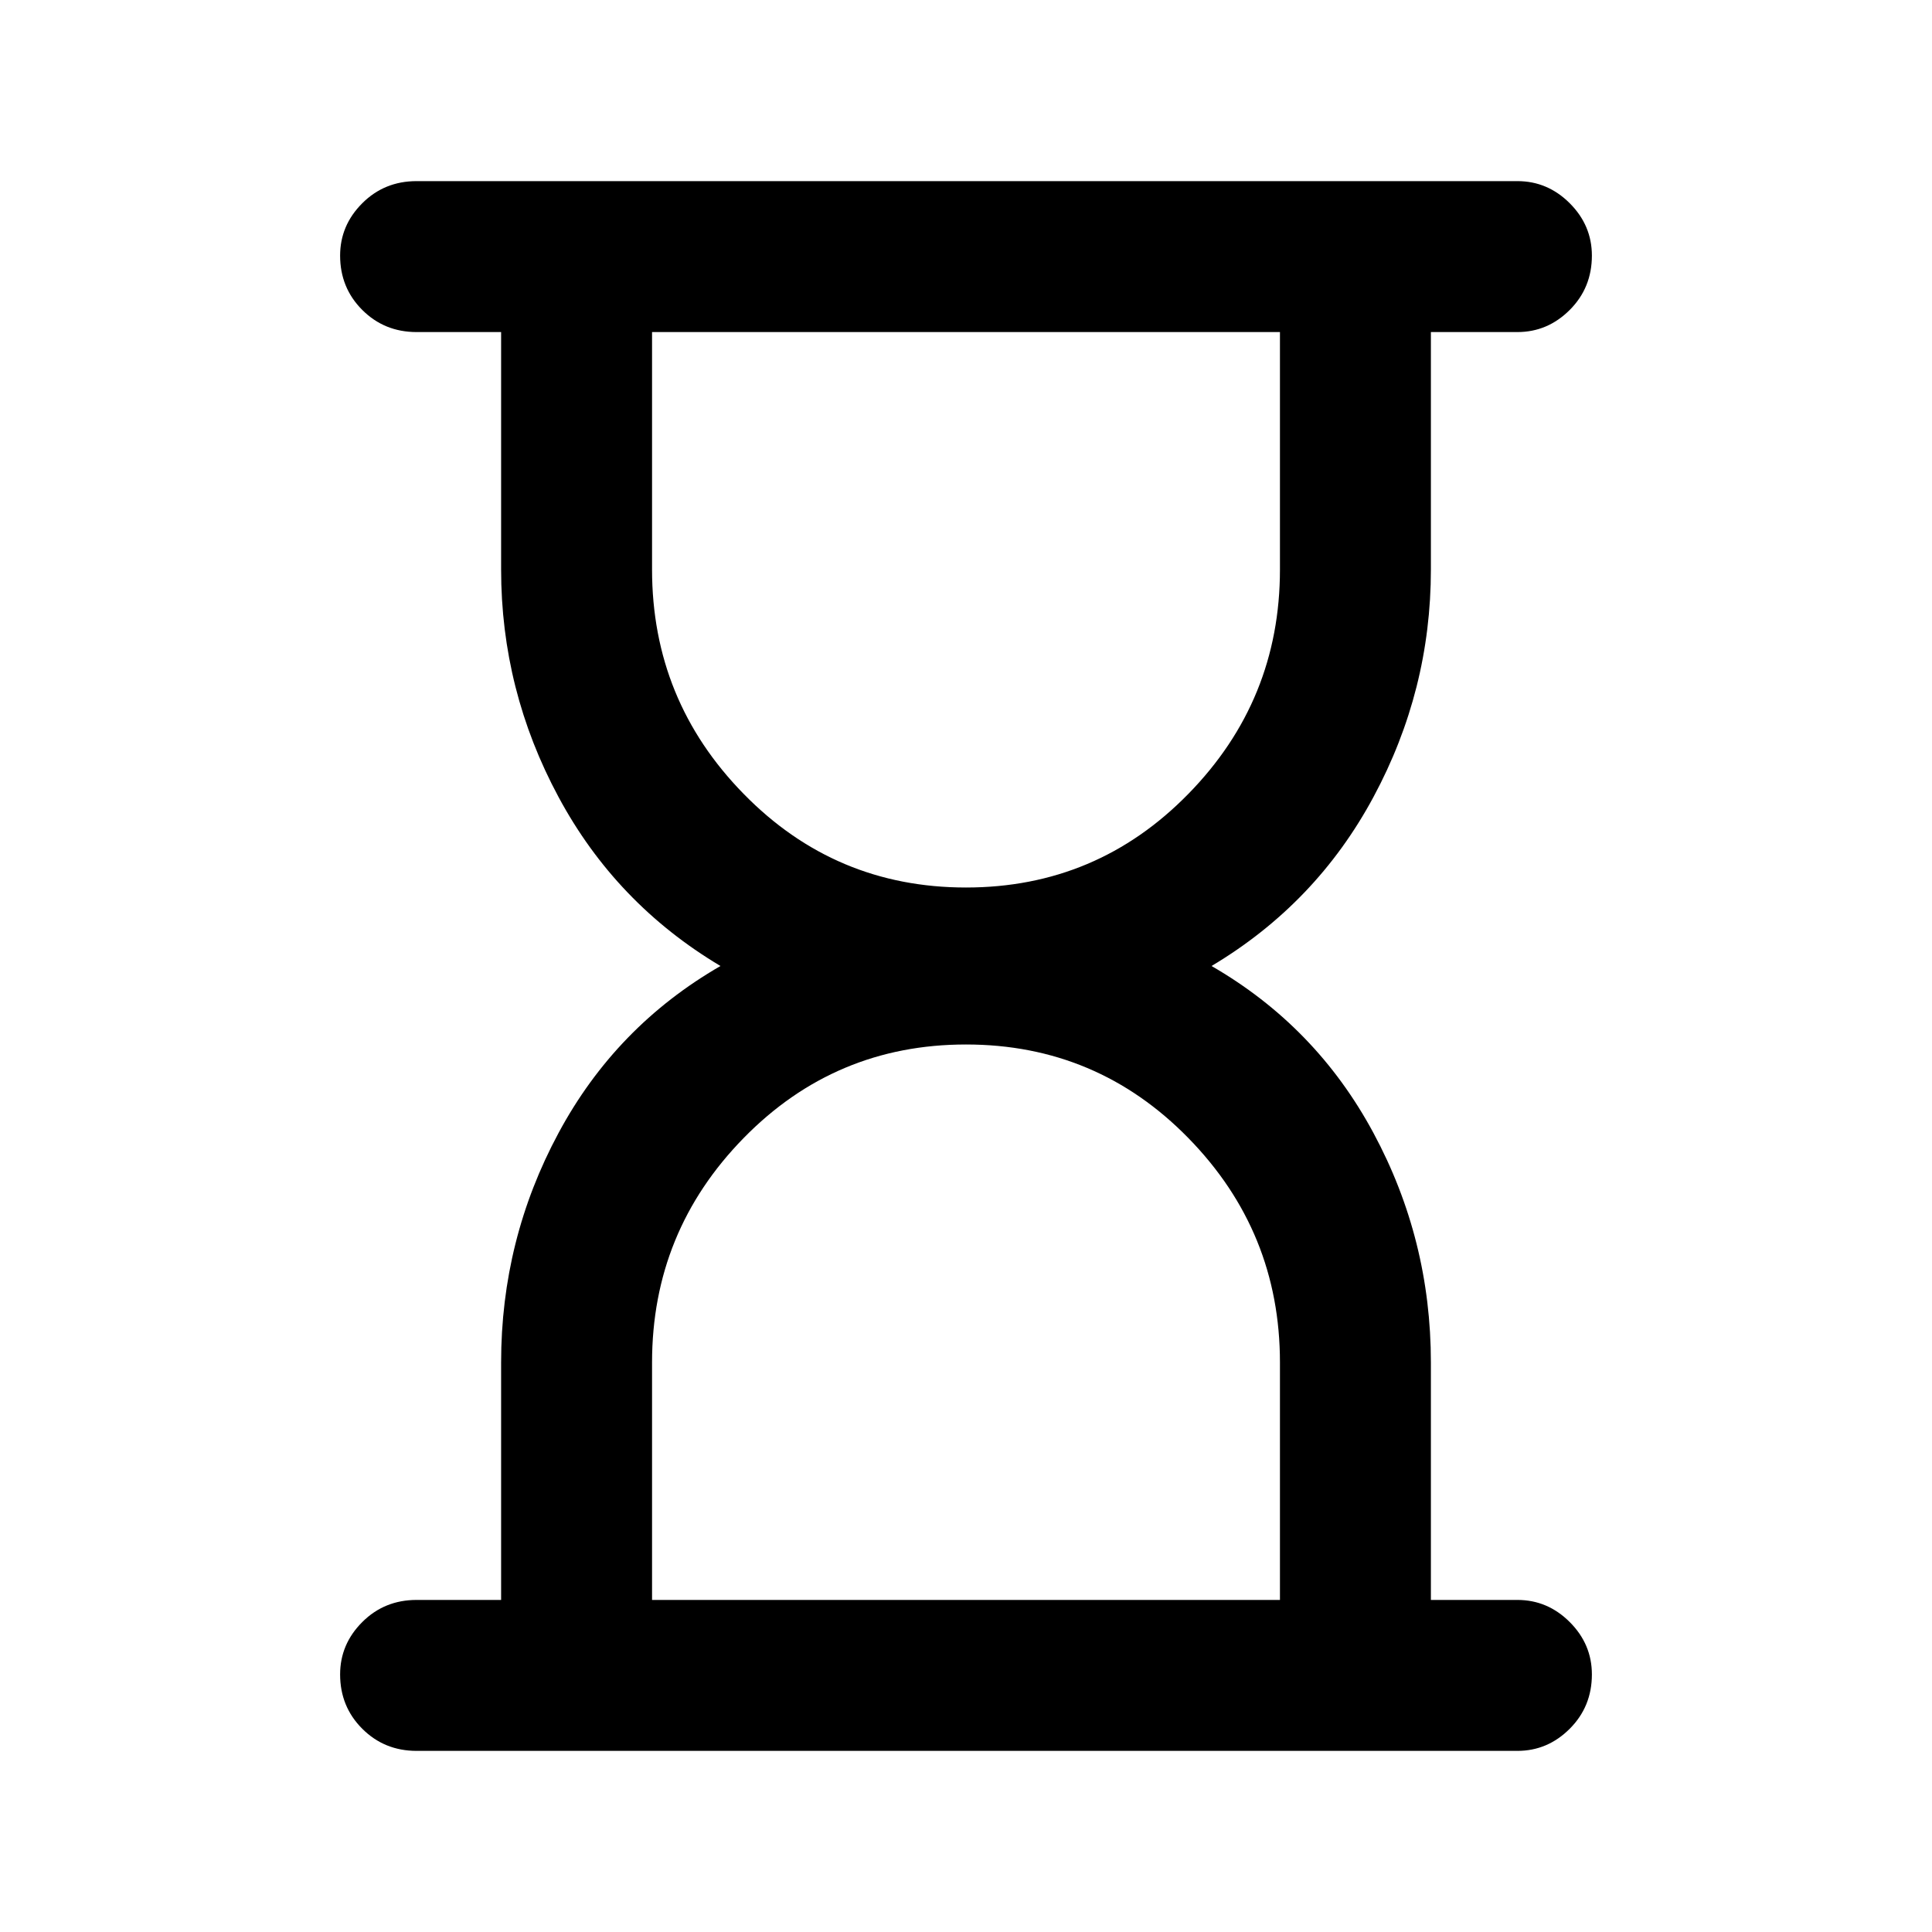 <svg xmlns="http://www.w3.org/2000/svg" height="24" width="24"><path d="M8.1 19.875H15.9V16.925Q15.9 15.3 14.762 14.137Q13.625 12.975 12 12.975Q10.375 12.975 9.238 14.137Q8.1 15.3 8.1 16.925ZM12 11.025Q13.625 11.025 14.762 9.862Q15.9 8.7 15.9 7.075V4.125H8.1V7.075Q8.1 8.7 9.238 9.862Q10.375 11.025 12 11.025ZM18.85 21.75H5.175Q4.775 21.75 4.5 21.475Q4.225 21.2 4.225 20.8Q4.225 20.425 4.5 20.15Q4.775 19.875 5.175 19.875H6.225V16.925Q6.225 15.4 6.938 14.075Q7.65 12.75 8.95 12Q7.65 11.225 6.938 9.9Q6.225 8.575 6.225 7.075V4.125H5.175Q4.775 4.125 4.5 3.85Q4.225 3.575 4.225 3.175Q4.225 2.8 4.5 2.525Q4.775 2.25 5.175 2.25H18.85Q19.225 2.25 19.5 2.525Q19.775 2.8 19.775 3.175Q19.775 3.575 19.5 3.85Q19.225 4.125 18.85 4.125H17.775V7.075Q17.775 8.575 17.062 9.9Q16.35 11.225 15.05 12Q16.35 12.75 17.062 14.075Q17.775 15.4 17.775 16.925V19.875H18.85Q19.225 19.875 19.5 20.15Q19.775 20.425 19.775 20.8Q19.775 21.2 19.5 21.475Q19.225 21.75 18.85 21.75Z"/></svg>